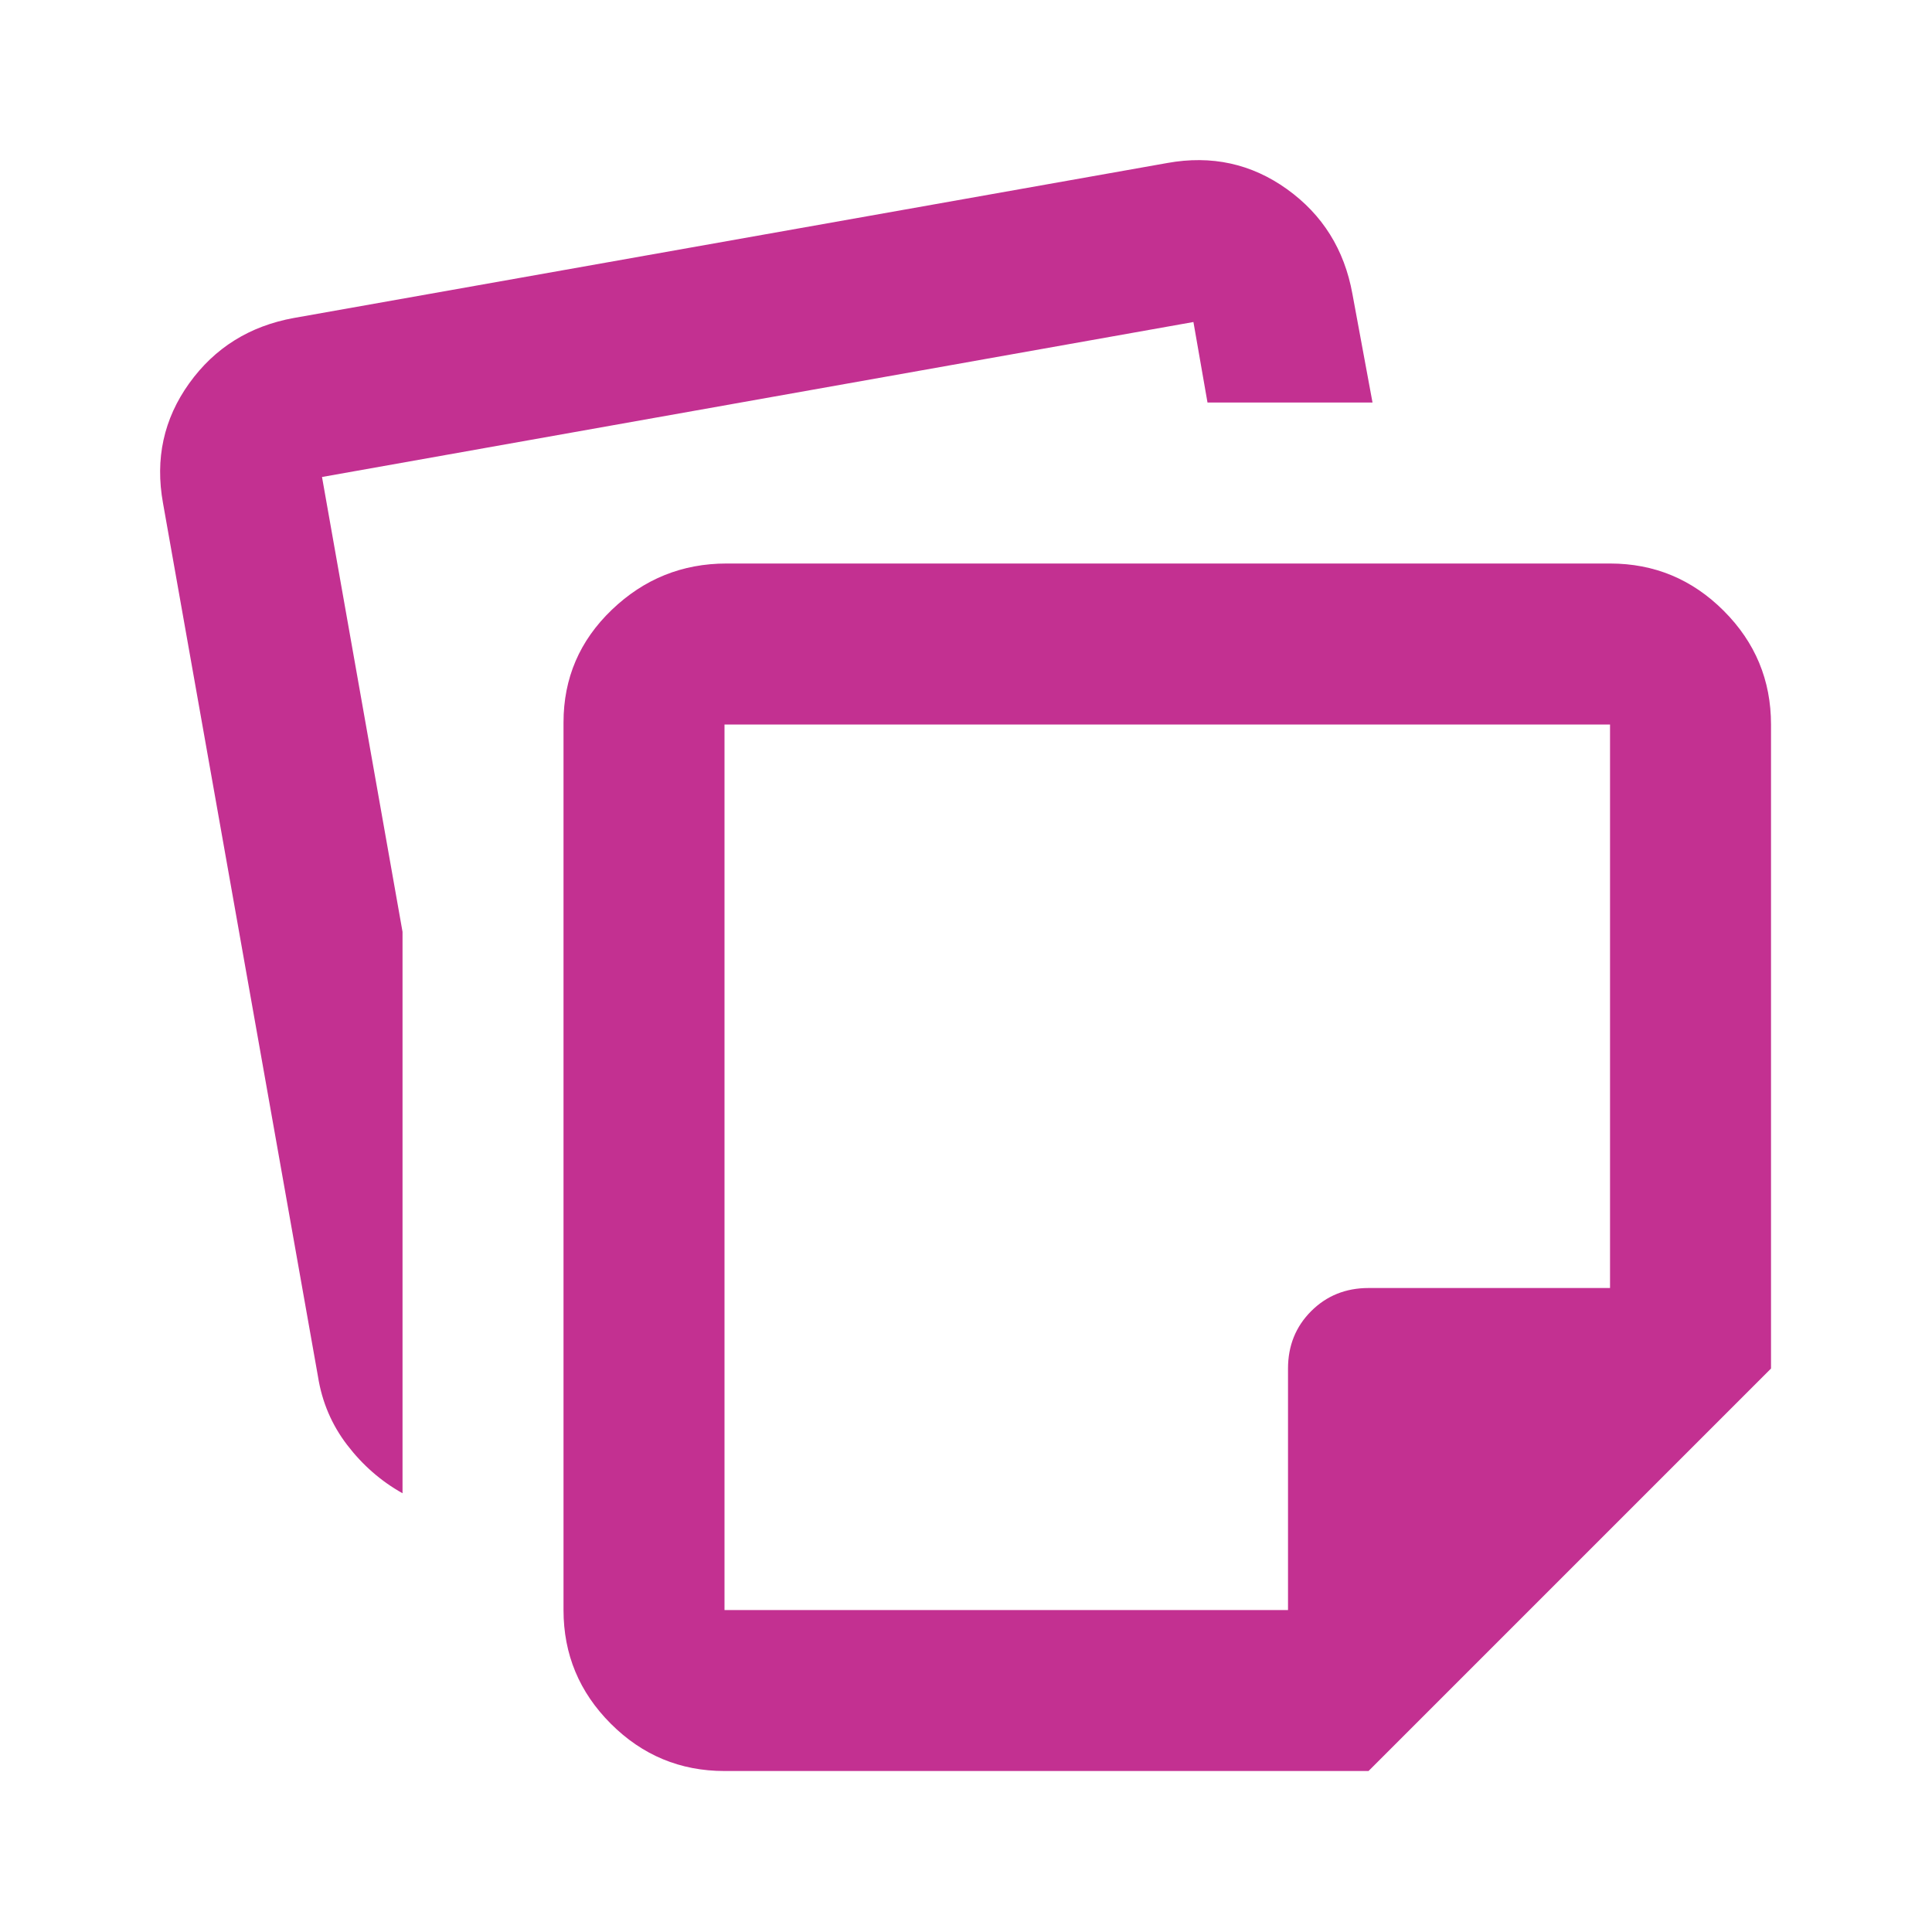<svg width="46" height="46" viewBox="0 0 46 46" fill="none" xmlns="http://www.w3.org/2000/svg">
<mask id="mask0_15473_3272" style="mask-type:alpha" maskUnits="userSpaceOnUse" x="0" y="0" width="46" height="46">
<rect width="46" height="46" fill="#D9D9D9"/>
</mask>
<g mask="url(#mask0_15473_3272)">
<path d="M13.417 38.334V17.202C13.417 16.148 13.8 15.254 14.567 14.519C15.334 13.784 16.244 13.417 17.298 13.417H38.334C39.388 13.417 40.29 13.792 41.041 14.543C41.792 15.294 42.167 16.196 42.167 17.25V32.584L32.584 42.167H17.25C16.196 42.167 15.294 41.792 14.543 41.041C13.792 40.29 13.417 39.388 13.417 38.334ZM3.881 11.979C3.69 10.925 3.897 9.975 4.504 9.128C5.111 8.282 5.942 7.763 6.996 7.571L27.792 3.881C28.846 3.69 29.796 3.897 30.643 4.504C31.489 5.111 32.009 5.942 32.2 6.996L32.679 9.584H28.75L28.415 7.667L7.667 11.357L9.584 22.186V35.554C9.072 35.267 8.633 34.884 8.266 34.404C7.899 33.925 7.667 33.382 7.571 32.775L3.881 11.979ZM17.25 17.25V38.334H30.667V32.584C30.667 32.041 30.851 31.585 31.218 31.218C31.585 30.851 32.041 30.667 32.584 30.667H38.334V17.25H17.25Z" fill="#C33091"/>
</g>
</svg>
